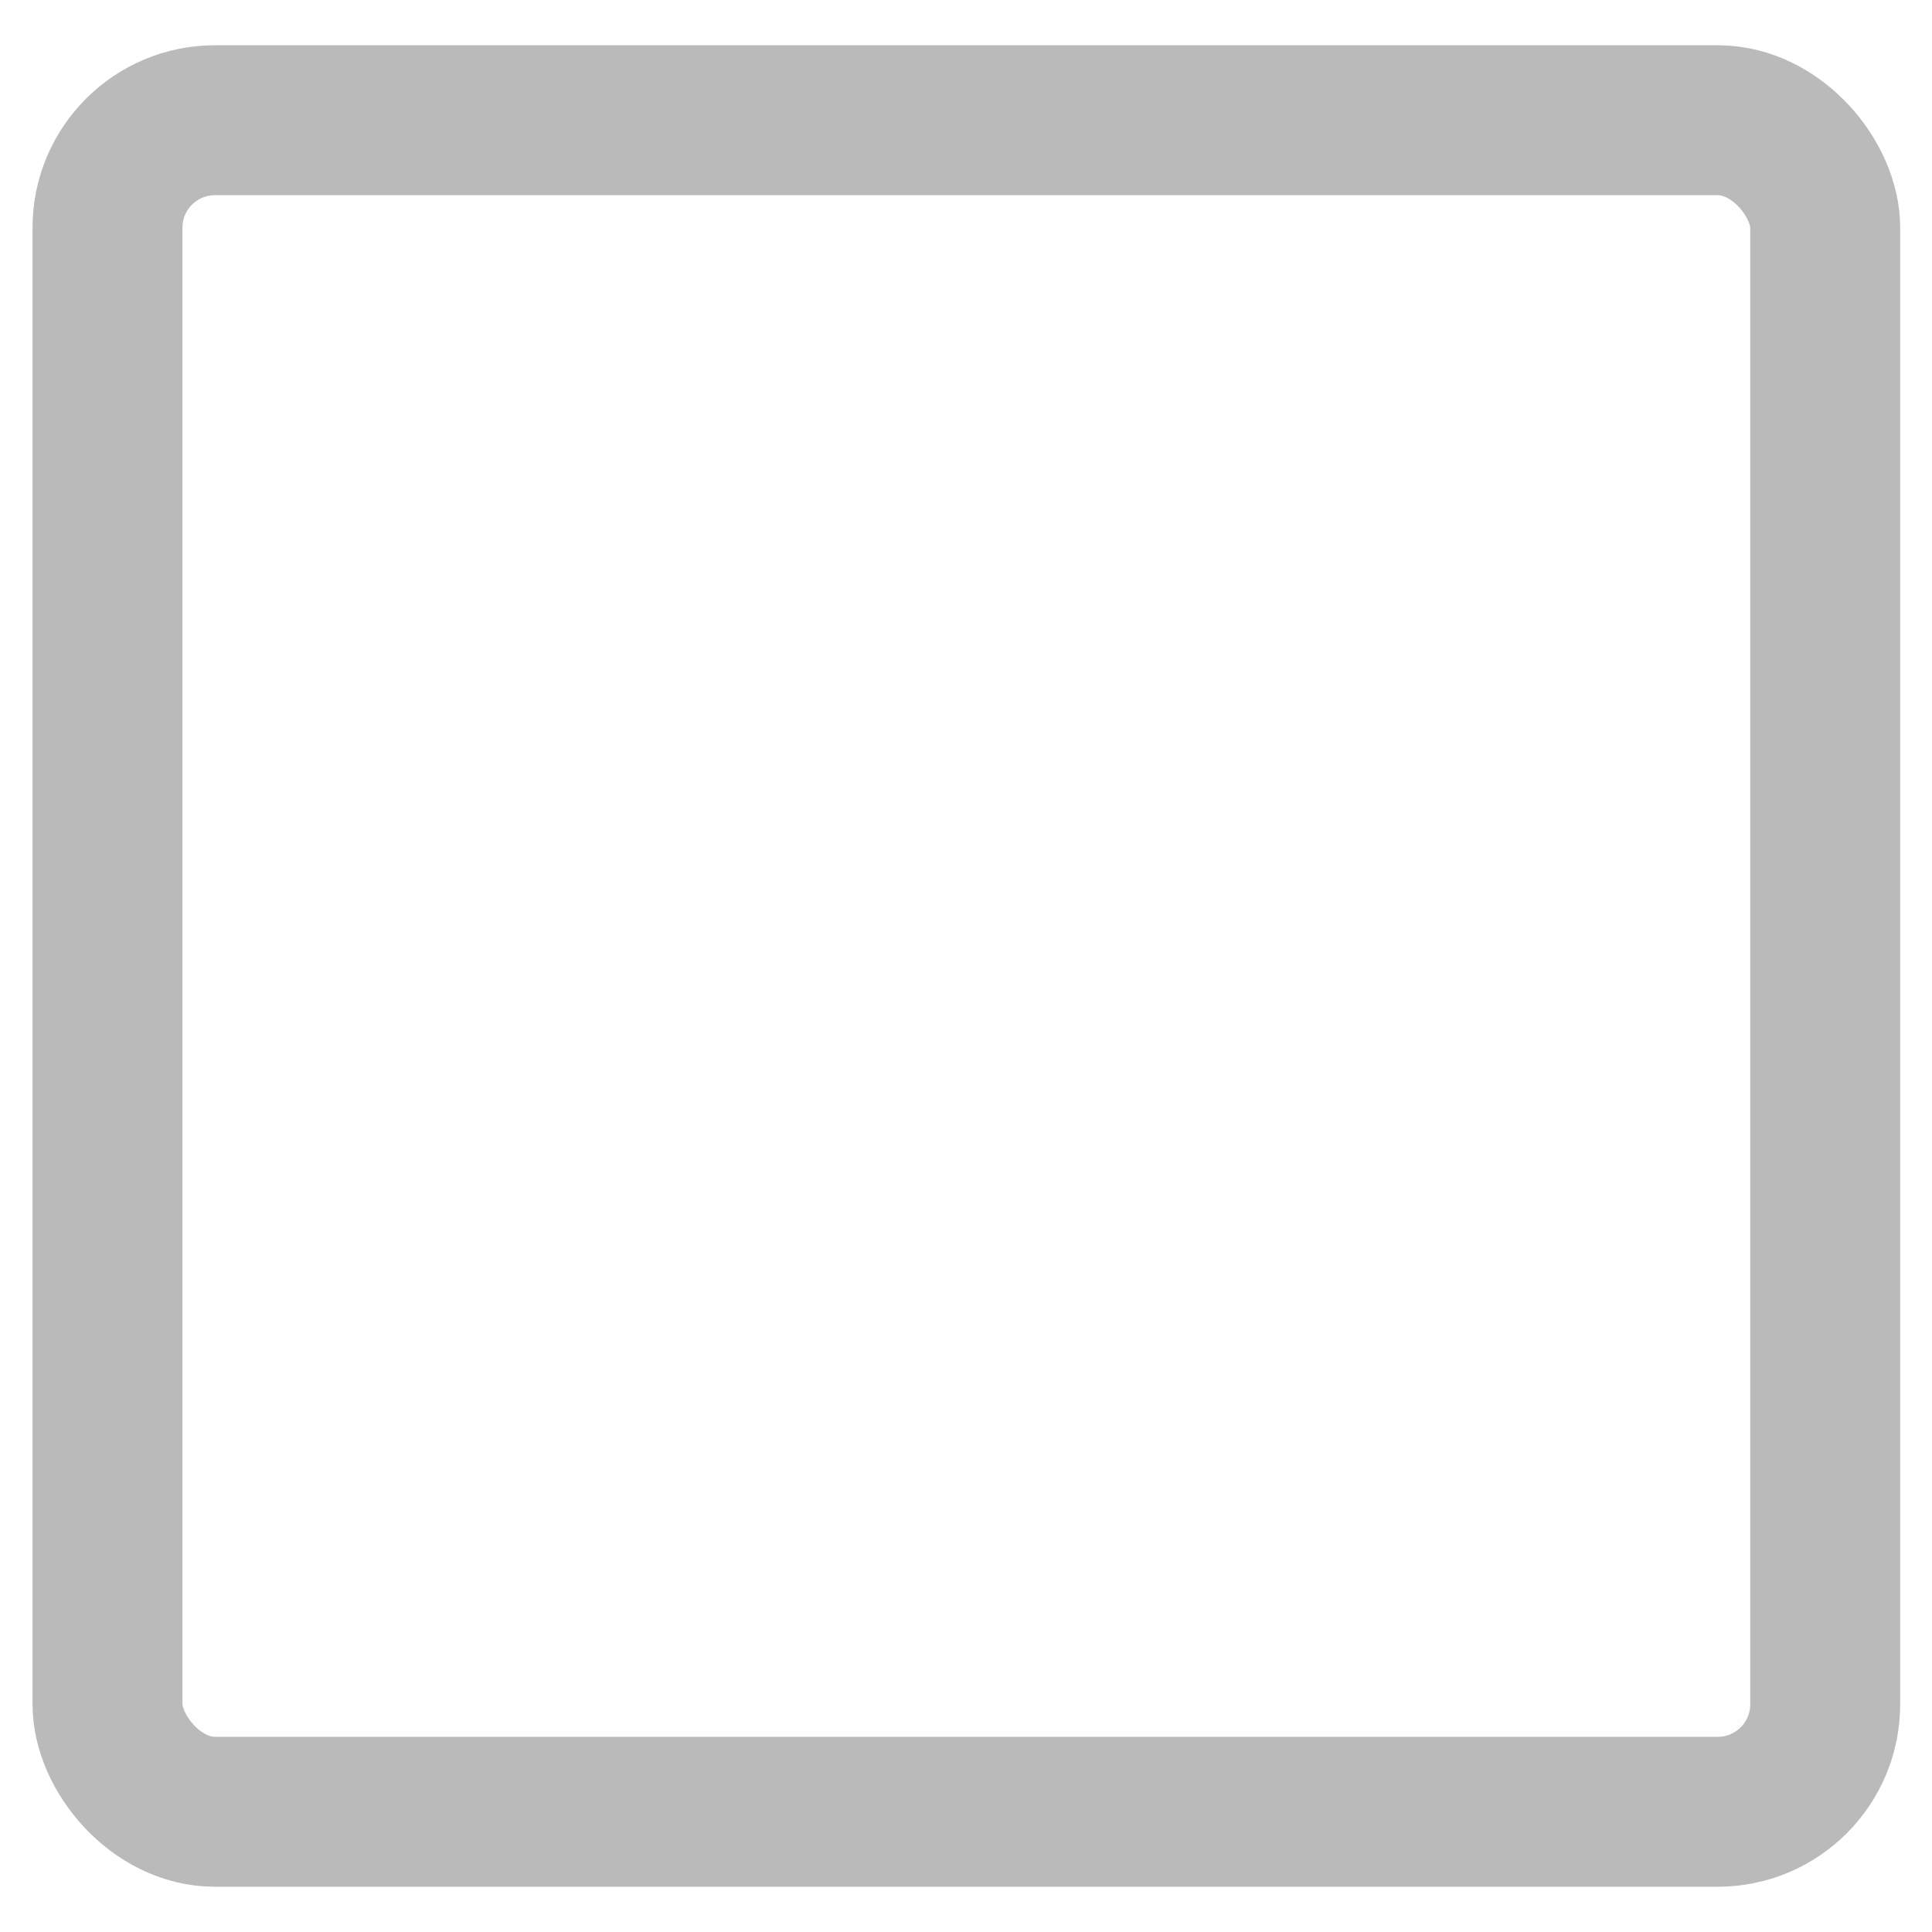 <?xml version="1.0" encoding="UTF-8"?>
<!DOCTYPE svg PUBLIC "-//W3C//DTD SVG 1.1//EN" "http://www.w3.org/Graphics/SVG/1.1/DTD/svg11.dtd">
<!-- Creator: CorelDRAW 2021 (64 Bit) -->
<svg xmlns="http://www.w3.org/2000/svg" xml:space="preserve" width="450px" height="450px" version="1.1" style="shape-rendering:geometricPrecision; text-rendering:geometricPrecision; image-rendering:optimizeQuality; fill-rule:evenodd; clip-rule:evenodd"
viewBox="0 0 27.32 27.32"
 xmlns:xlink="http://www.w3.org/1999/xlink"
 xmlns:xodm="http://www.corel.com/coreldraw/odm/2003">
 <defs>
  <style type="text/css">
   <![CDATA[
    .str0 {stroke:#BABABA;stroke-width:2.12;stroke-linejoin:round;stroke-miterlimit:22.926}
    .fil0 {fill:#FEFEFE}
   ]]>
  </style>
   <clipPath id="id0">
    <rect width="27.32" height="27.32"/>
   </clipPath>
 </defs>
 <g id="Camada_x0020_1">
  <rect class="fil0 str0" x="1.52" y="1.7" width="24.29" height="23.92" rx="1.52" ry="1.52"/>
  <g style="clip-path:url(#id0)">
   <image id="closeverm.png" x="0" y="0" width="27.32" height="27.32" />
  </g>
 </g>
</svg>
